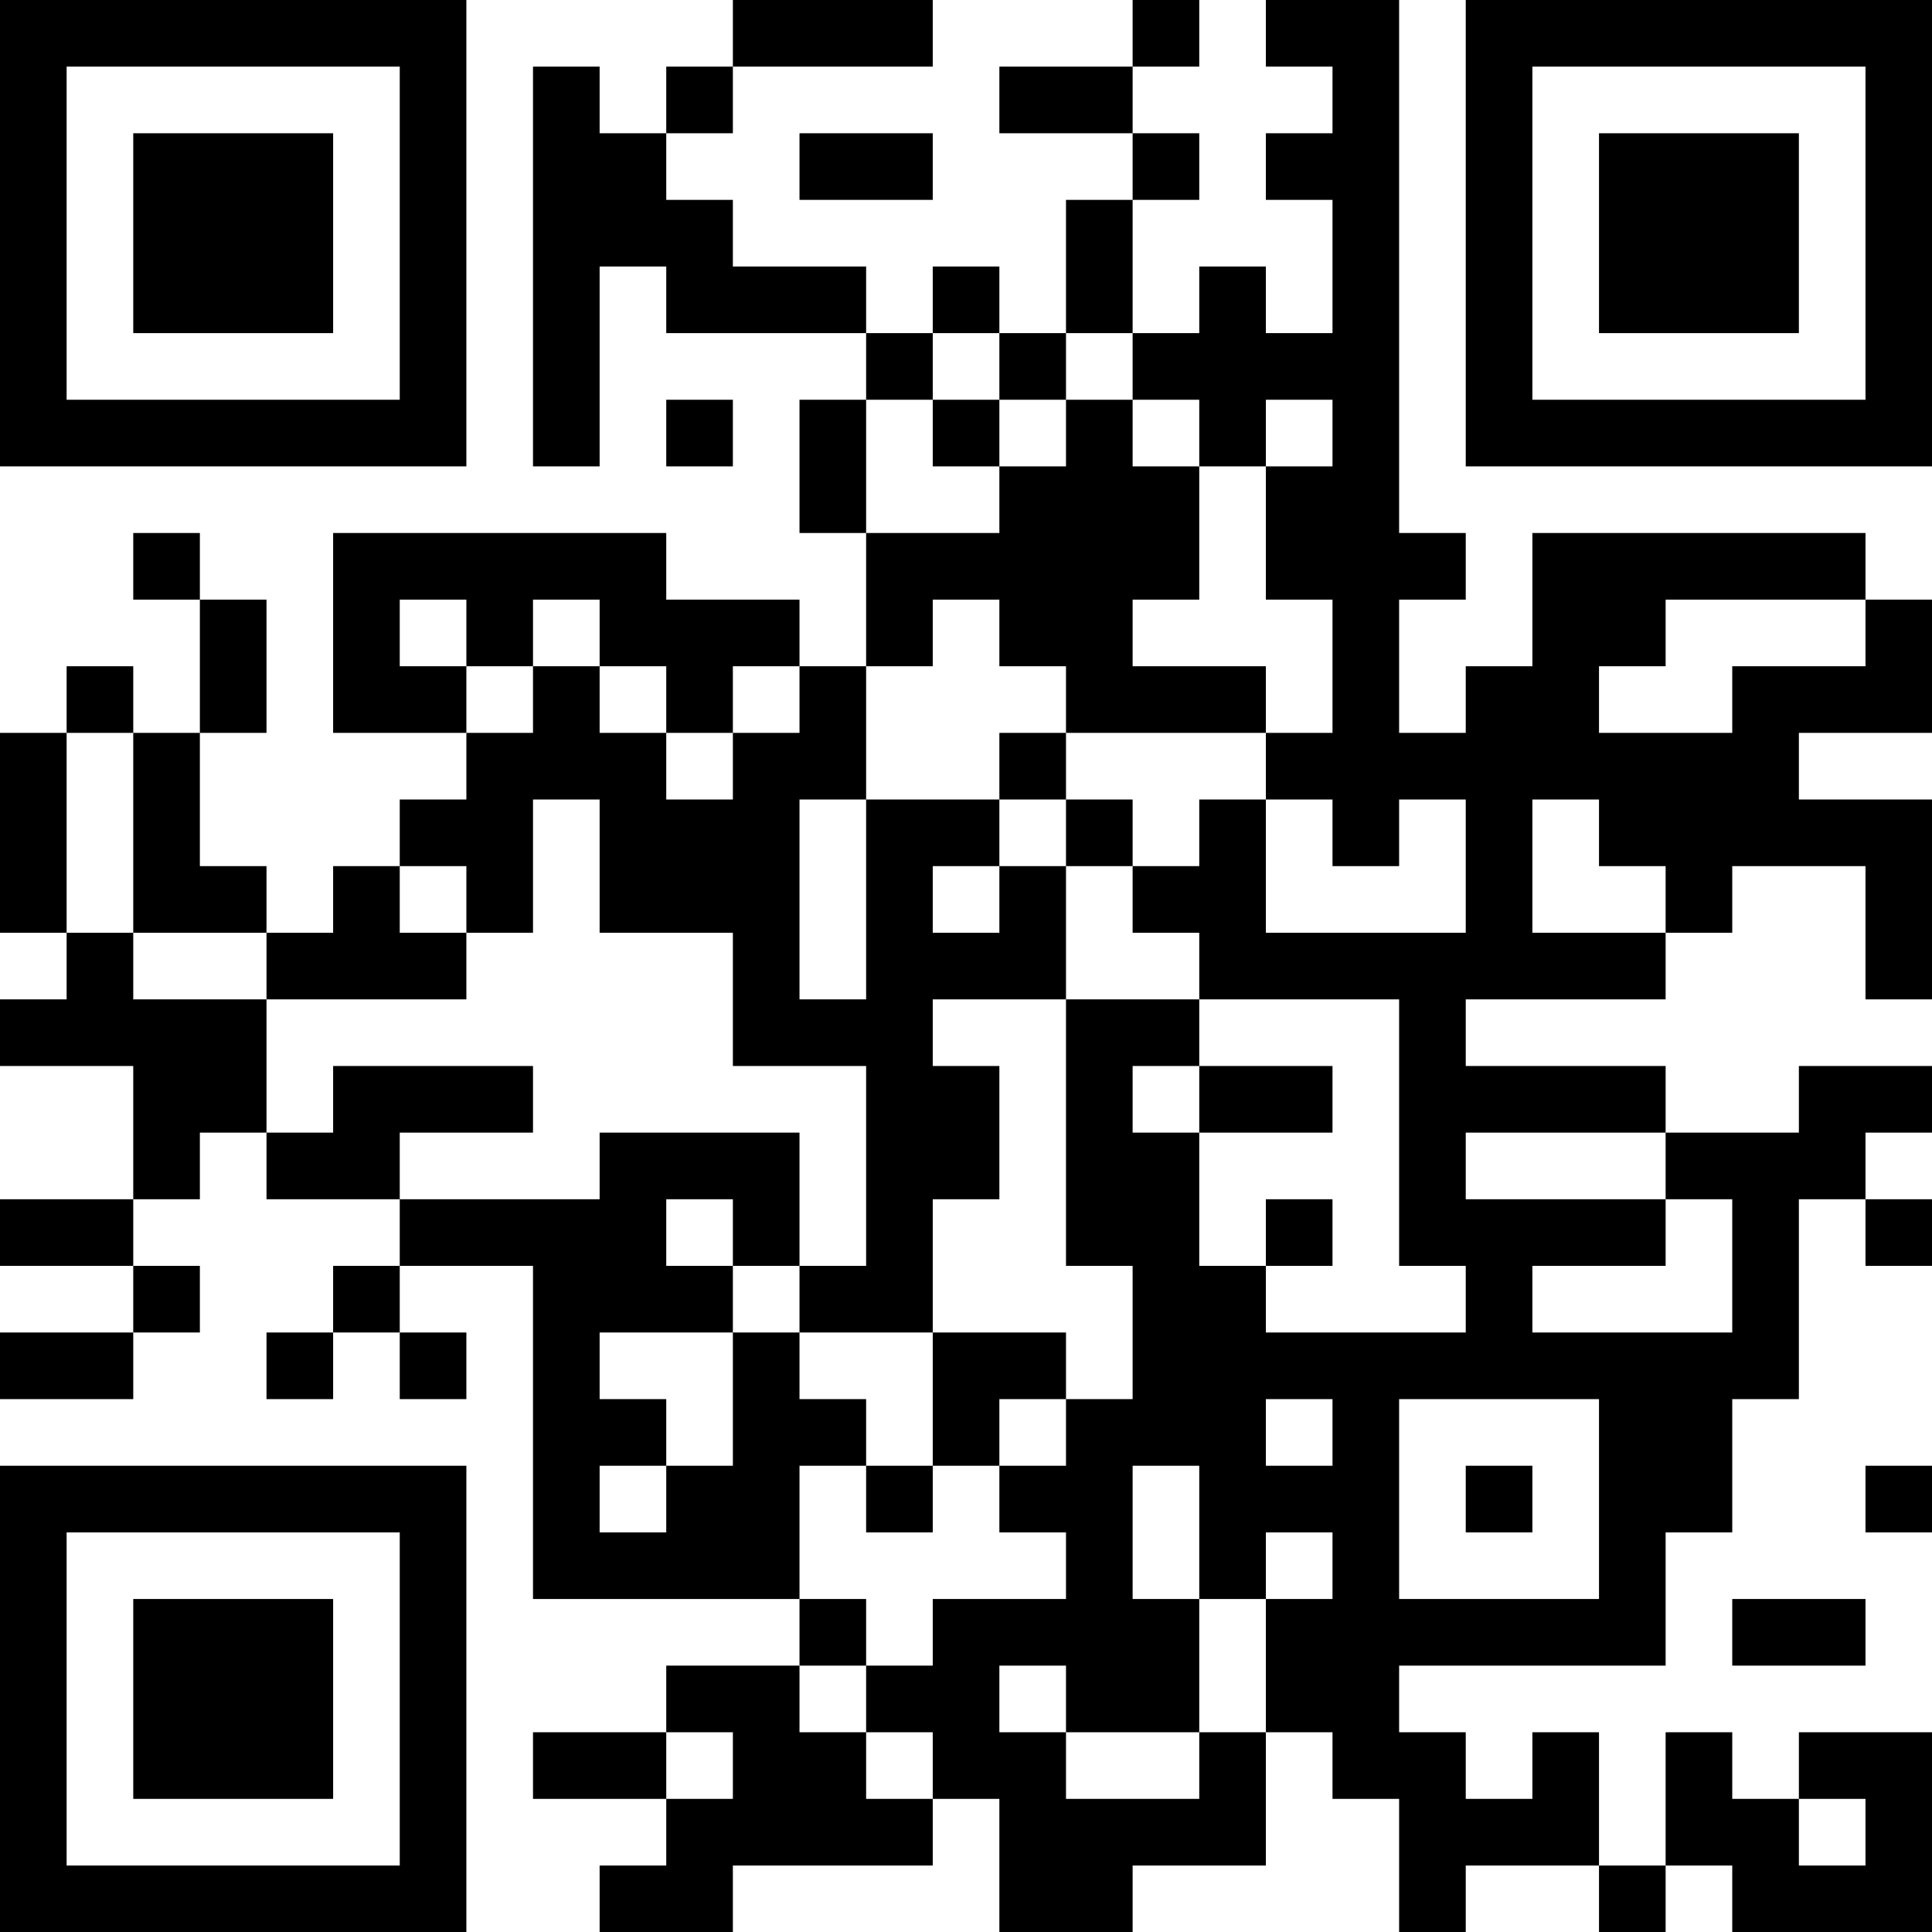 <?xml version="1.0" encoding="UTF-8"?>
<svg xmlns="http://www.w3.org/2000/svg" version="1.1" width="200" height="200" viewBox="0 0 200 200"><rect x="0" y="0" width="200" height="200" fill="#ffffff"/><g transform="scale(6.897)"><g transform="translate(0,0)"><path fill-rule="evenodd" d="M11 0L11 1L10 1L10 2L9 2L9 1L8 1L8 7L9 7L9 4L10 4L10 5L13 5L13 6L12 6L12 8L13 8L13 10L12 10L12 9L10 9L10 8L5 8L5 11L7 11L7 12L6 12L6 13L5 13L5 14L4 14L4 13L3 13L3 11L4 11L4 9L3 9L3 8L2 8L2 9L3 9L3 11L2 11L2 10L1 10L1 11L0 11L0 14L1 14L1 15L0 15L0 16L2 16L2 18L0 18L0 19L2 19L2 20L0 20L0 21L2 21L2 20L3 20L3 19L2 19L2 18L3 18L3 17L4 17L4 18L6 18L6 19L5 19L5 20L4 20L4 21L5 21L5 20L6 20L6 21L7 21L7 20L6 20L6 19L8 19L8 24L12 24L12 25L10 25L10 26L8 26L8 27L10 27L10 28L9 28L9 29L11 29L11 28L14 28L14 27L15 27L15 29L17 29L17 28L19 28L19 26L20 26L20 27L21 27L21 29L22 29L22 28L24 28L24 29L25 29L25 28L26 28L26 29L29 29L29 26L27 26L27 27L26 27L26 26L25 26L25 28L24 28L24 26L23 26L23 27L22 27L22 26L21 26L21 25L25 25L25 23L26 23L26 21L27 21L27 18L28 18L28 19L29 19L29 18L28 18L28 17L29 17L29 16L27 16L27 17L25 17L25 16L22 16L22 15L25 15L25 14L26 14L26 13L28 13L28 15L29 15L29 12L27 12L27 11L29 11L29 9L28 9L28 8L23 8L23 10L22 10L22 11L21 11L21 9L22 9L22 8L21 8L21 0L19 0L19 1L20 1L20 2L19 2L19 3L20 3L20 5L19 5L19 4L18 4L18 5L17 5L17 3L18 3L18 2L17 2L17 1L18 1L18 0L17 0L17 1L15 1L15 2L17 2L17 3L16 3L16 5L15 5L15 4L14 4L14 5L13 5L13 4L11 4L11 3L10 3L10 2L11 2L11 1L14 1L14 0ZM12 2L12 3L14 3L14 2ZM14 5L14 6L13 6L13 8L15 8L15 7L16 7L16 6L17 6L17 7L18 7L18 9L17 9L17 10L19 10L19 11L16 11L16 10L15 10L15 9L14 9L14 10L13 10L13 12L12 12L12 15L13 15L13 12L15 12L15 13L14 13L14 14L15 14L15 13L16 13L16 15L14 15L14 16L15 16L15 18L14 18L14 20L12 20L12 19L13 19L13 16L11 16L11 14L9 14L9 12L8 12L8 14L7 14L7 13L6 13L6 14L7 14L7 15L4 15L4 14L2 14L2 11L1 11L1 14L2 14L2 15L4 15L4 17L5 17L5 16L8 16L8 17L6 17L6 18L9 18L9 17L12 17L12 19L11 19L11 18L10 18L10 19L11 19L11 20L9 20L9 21L10 21L10 22L9 22L9 23L10 23L10 22L11 22L11 20L12 20L12 21L13 21L13 22L12 22L12 24L13 24L13 25L12 25L12 26L13 26L13 27L14 27L14 26L13 26L13 25L14 25L14 24L16 24L16 23L15 23L15 22L16 22L16 21L17 21L17 19L16 19L16 15L18 15L18 16L17 16L17 17L18 17L18 19L19 19L19 20L22 20L22 19L21 19L21 15L18 15L18 14L17 14L17 13L18 13L18 12L19 12L19 14L22 14L22 12L21 12L21 13L20 13L20 12L19 12L19 11L20 11L20 9L19 9L19 7L20 7L20 6L19 6L19 7L18 7L18 6L17 6L17 5L16 5L16 6L15 6L15 5ZM10 6L10 7L11 7L11 6ZM14 6L14 7L15 7L15 6ZM6 9L6 10L7 10L7 11L8 11L8 10L9 10L9 11L10 11L10 12L11 12L11 11L12 11L12 10L11 10L11 11L10 11L10 10L9 10L9 9L8 9L8 10L7 10L7 9ZM25 9L25 10L24 10L24 11L26 11L26 10L28 10L28 9ZM15 11L15 12L16 12L16 13L17 13L17 12L16 12L16 11ZM23 12L23 14L25 14L25 13L24 13L24 12ZM18 16L18 17L20 17L20 16ZM22 17L22 18L25 18L25 19L23 19L23 20L26 20L26 18L25 18L25 17ZM19 18L19 19L20 19L20 18ZM14 20L14 22L13 22L13 23L14 23L14 22L15 22L15 21L16 21L16 20ZM19 21L19 22L20 22L20 21ZM21 21L21 24L24 24L24 21ZM17 22L17 24L18 24L18 26L16 26L16 25L15 25L15 26L16 26L16 27L18 27L18 26L19 26L19 24L20 24L20 23L19 23L19 24L18 24L18 22ZM22 22L22 23L23 23L23 22ZM28 22L28 23L29 23L29 22ZM26 24L26 25L28 25L28 24ZM10 26L10 27L11 27L11 26ZM27 27L27 28L28 28L28 27ZM0 0L0 7L7 7L7 0ZM1 1L1 6L6 6L6 1ZM2 2L2 5L5 5L5 2ZM22 0L22 7L29 7L29 0ZM23 1L23 6L28 6L28 1ZM24 2L24 5L27 5L27 2ZM0 22L0 29L7 29L7 22ZM1 23L1 28L6 28L6 23ZM2 24L2 27L5 27L5 24Z" fill="#000000"/></g></g></svg>
